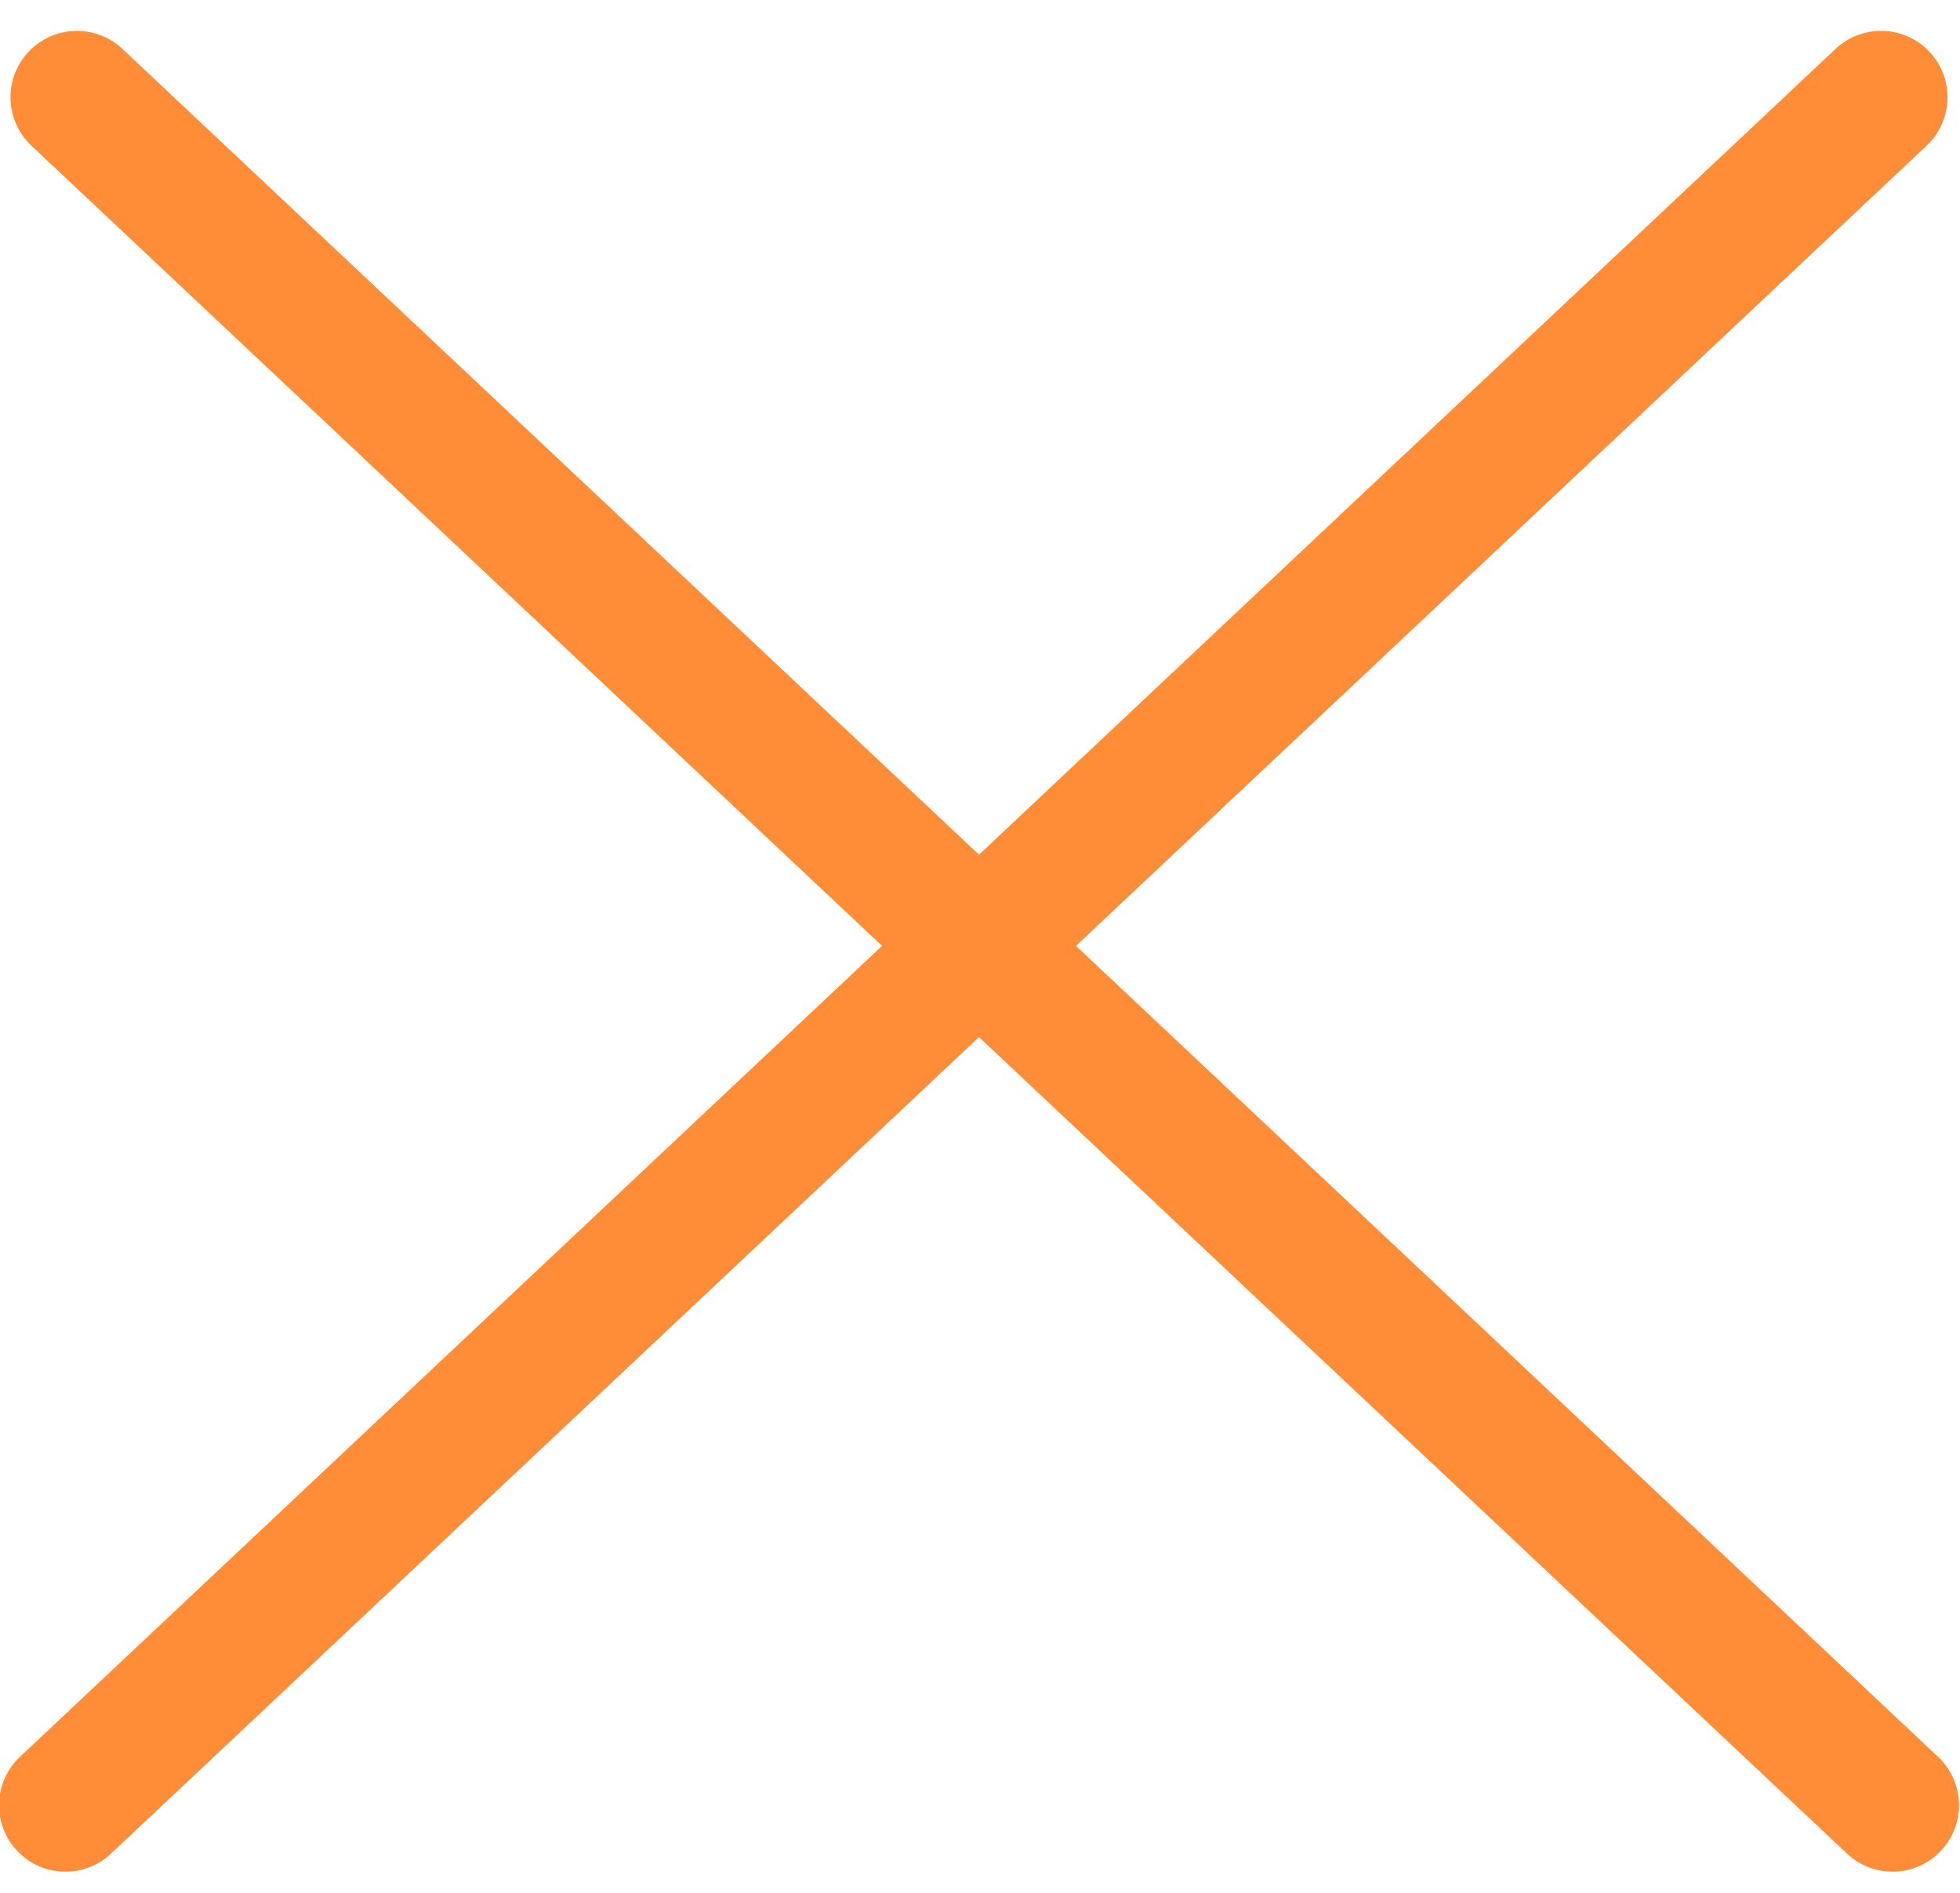 <svg width="59" height="57" viewBox="0 0 59 57" fill="none" xmlns="http://www.w3.org/2000/svg">
<path d="M56.97 54.352L2.316 2.93" stroke="#FF8C37" stroke-width="4" stroke-linecap="round"/>
<path d="M56.624 2.929L1.971 54.352" stroke="#FF8C37" stroke-width="4" stroke-linecap="round"/>
</svg>
